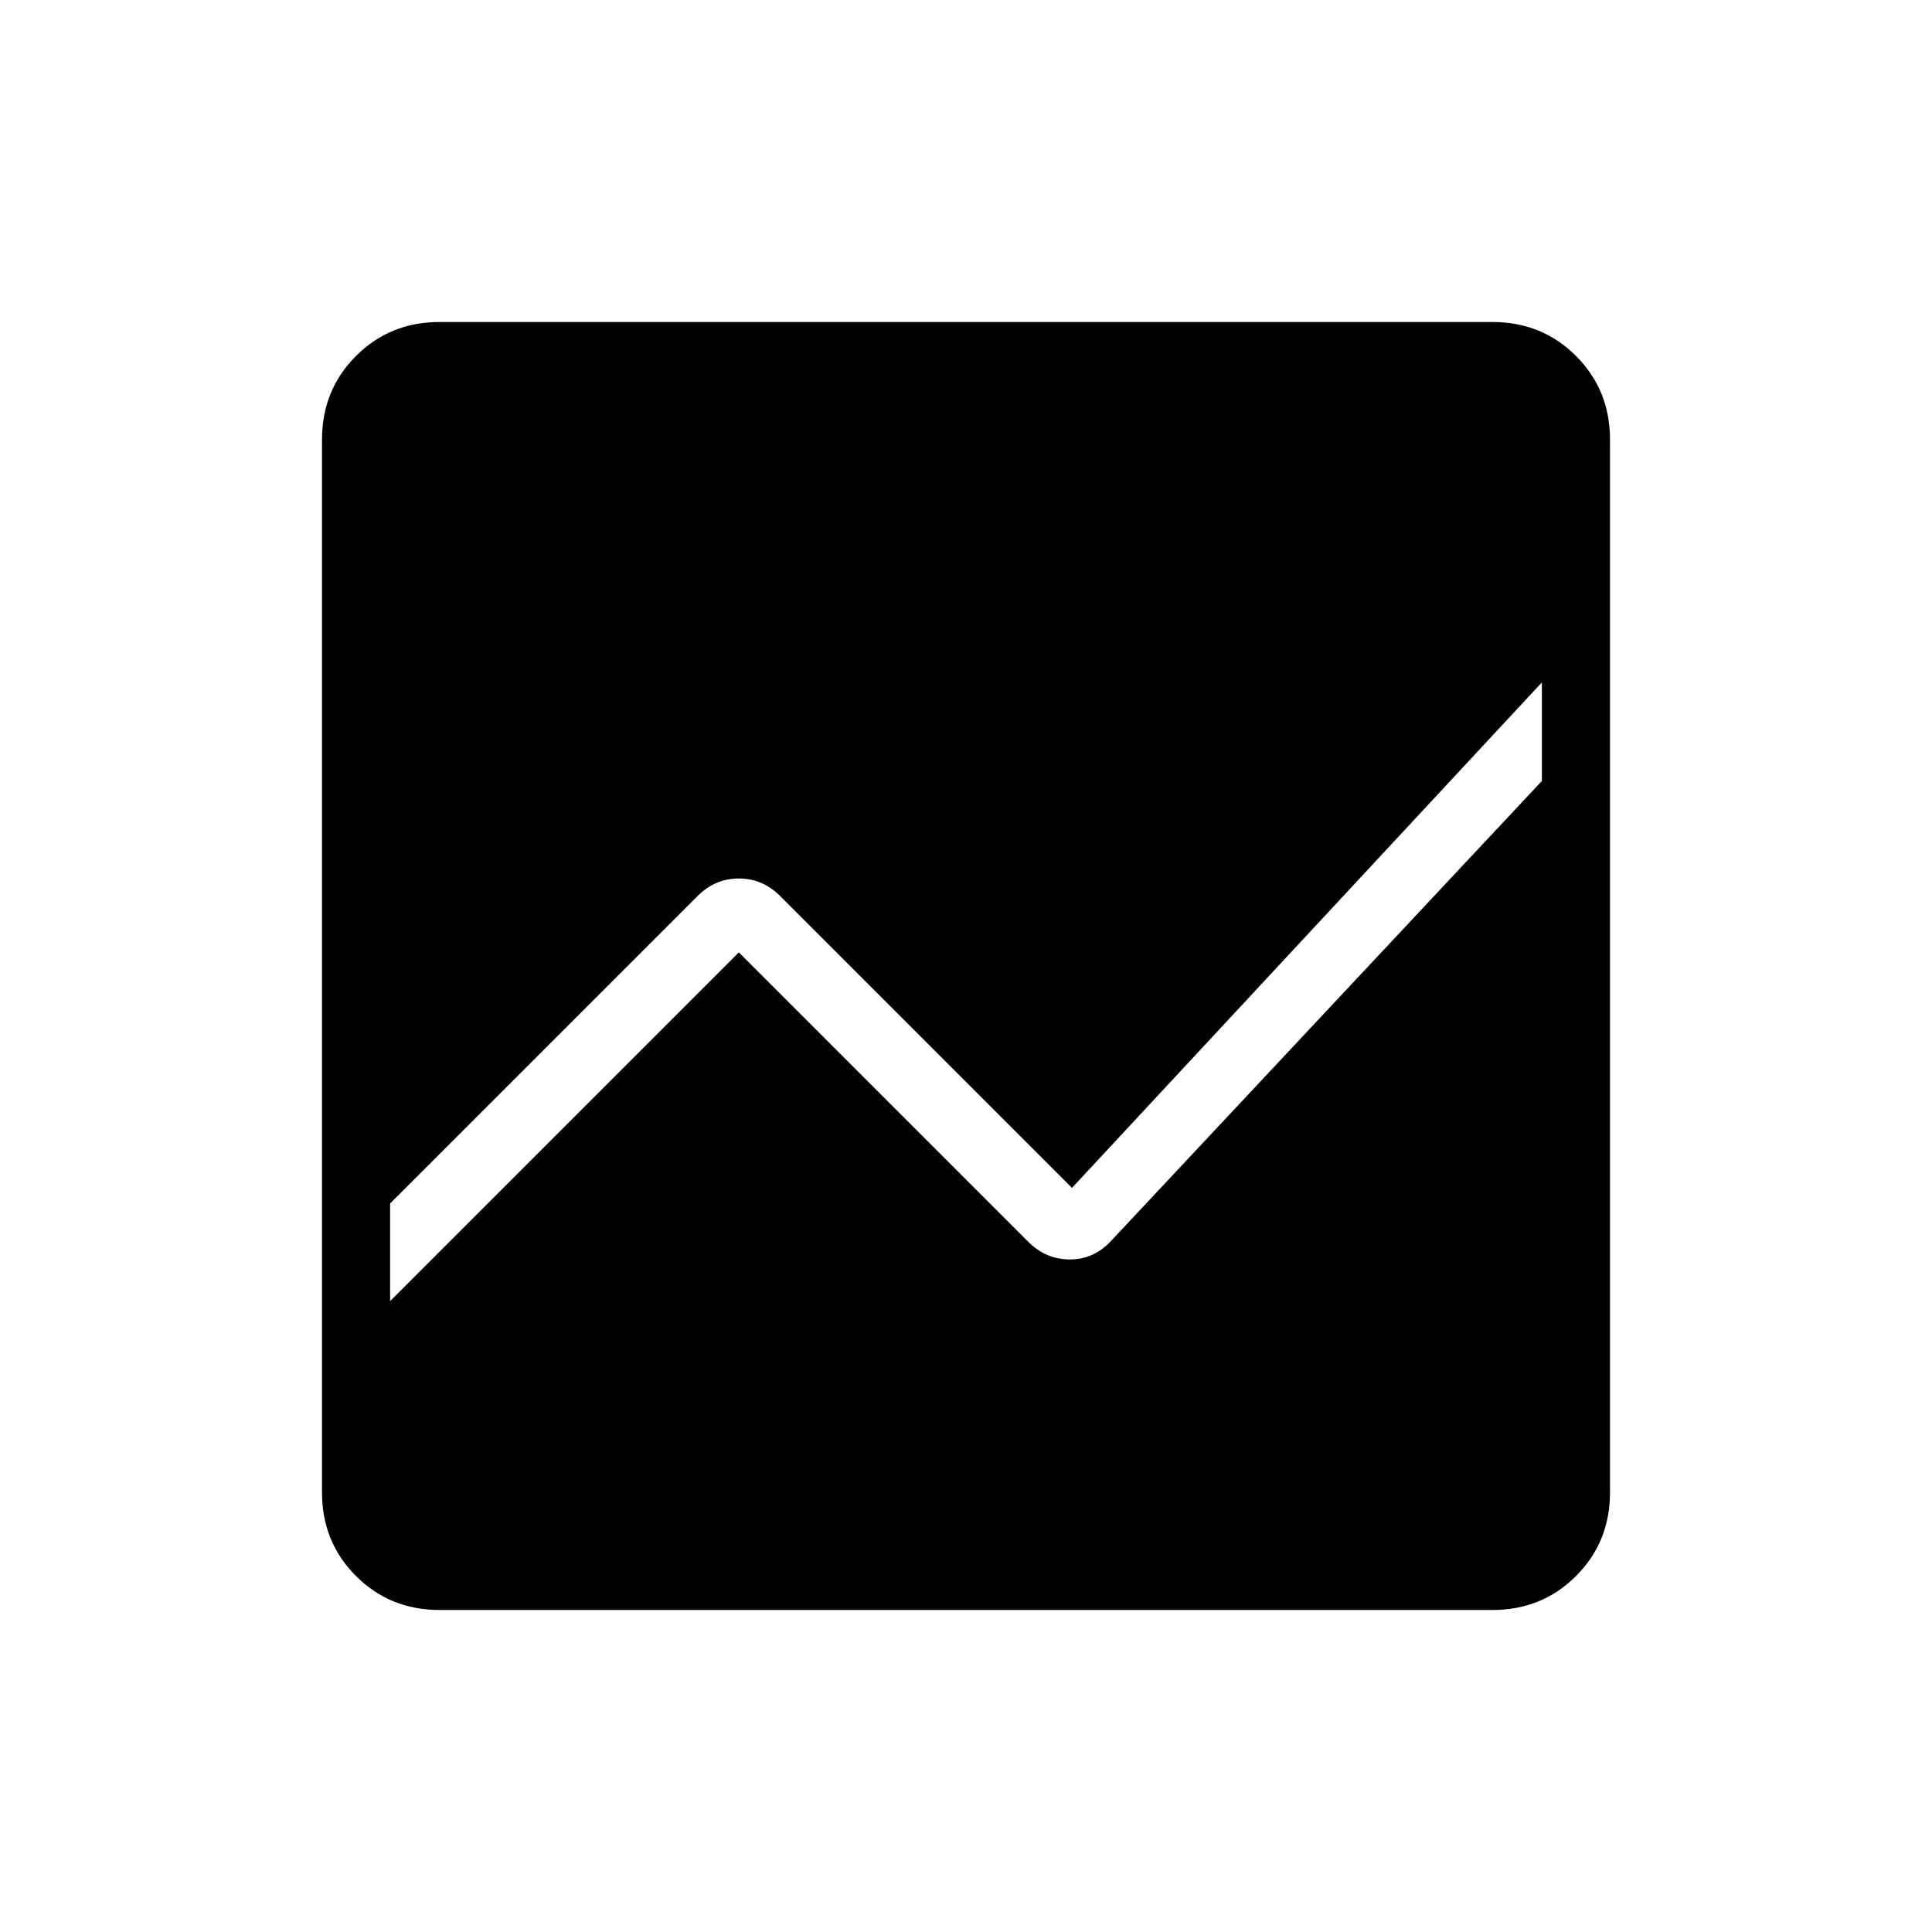 <svg xmlns="http://www.w3.org/2000/svg" height="40" viewBox="0 -960 960 960" width="40"><path d="M218.461-160q-24.692 0-41.577-16.884Q160-193.769 160-218.461v-523.078q0-24.692 16.884-41.577Q193.769-800 218.461-800h523.078q24.692 0 41.577 16.884Q800-766.231 800-741.539v523.078q0 24.692-16.884 41.577Q766.231-160 741.539-160H218.461Zm547.693-460.923-233.487 251.18-145.026-145.026q-8.718-8.718-20.513-8.718-11.795 0-20.513 8.718L193.846-362v48.513l173.282-173.282 143.898 143.897q8.718 8.718 20.756 8.68 12.038-.039 20.68-9.603l213.692-228.153v-48.975Z"/></svg>